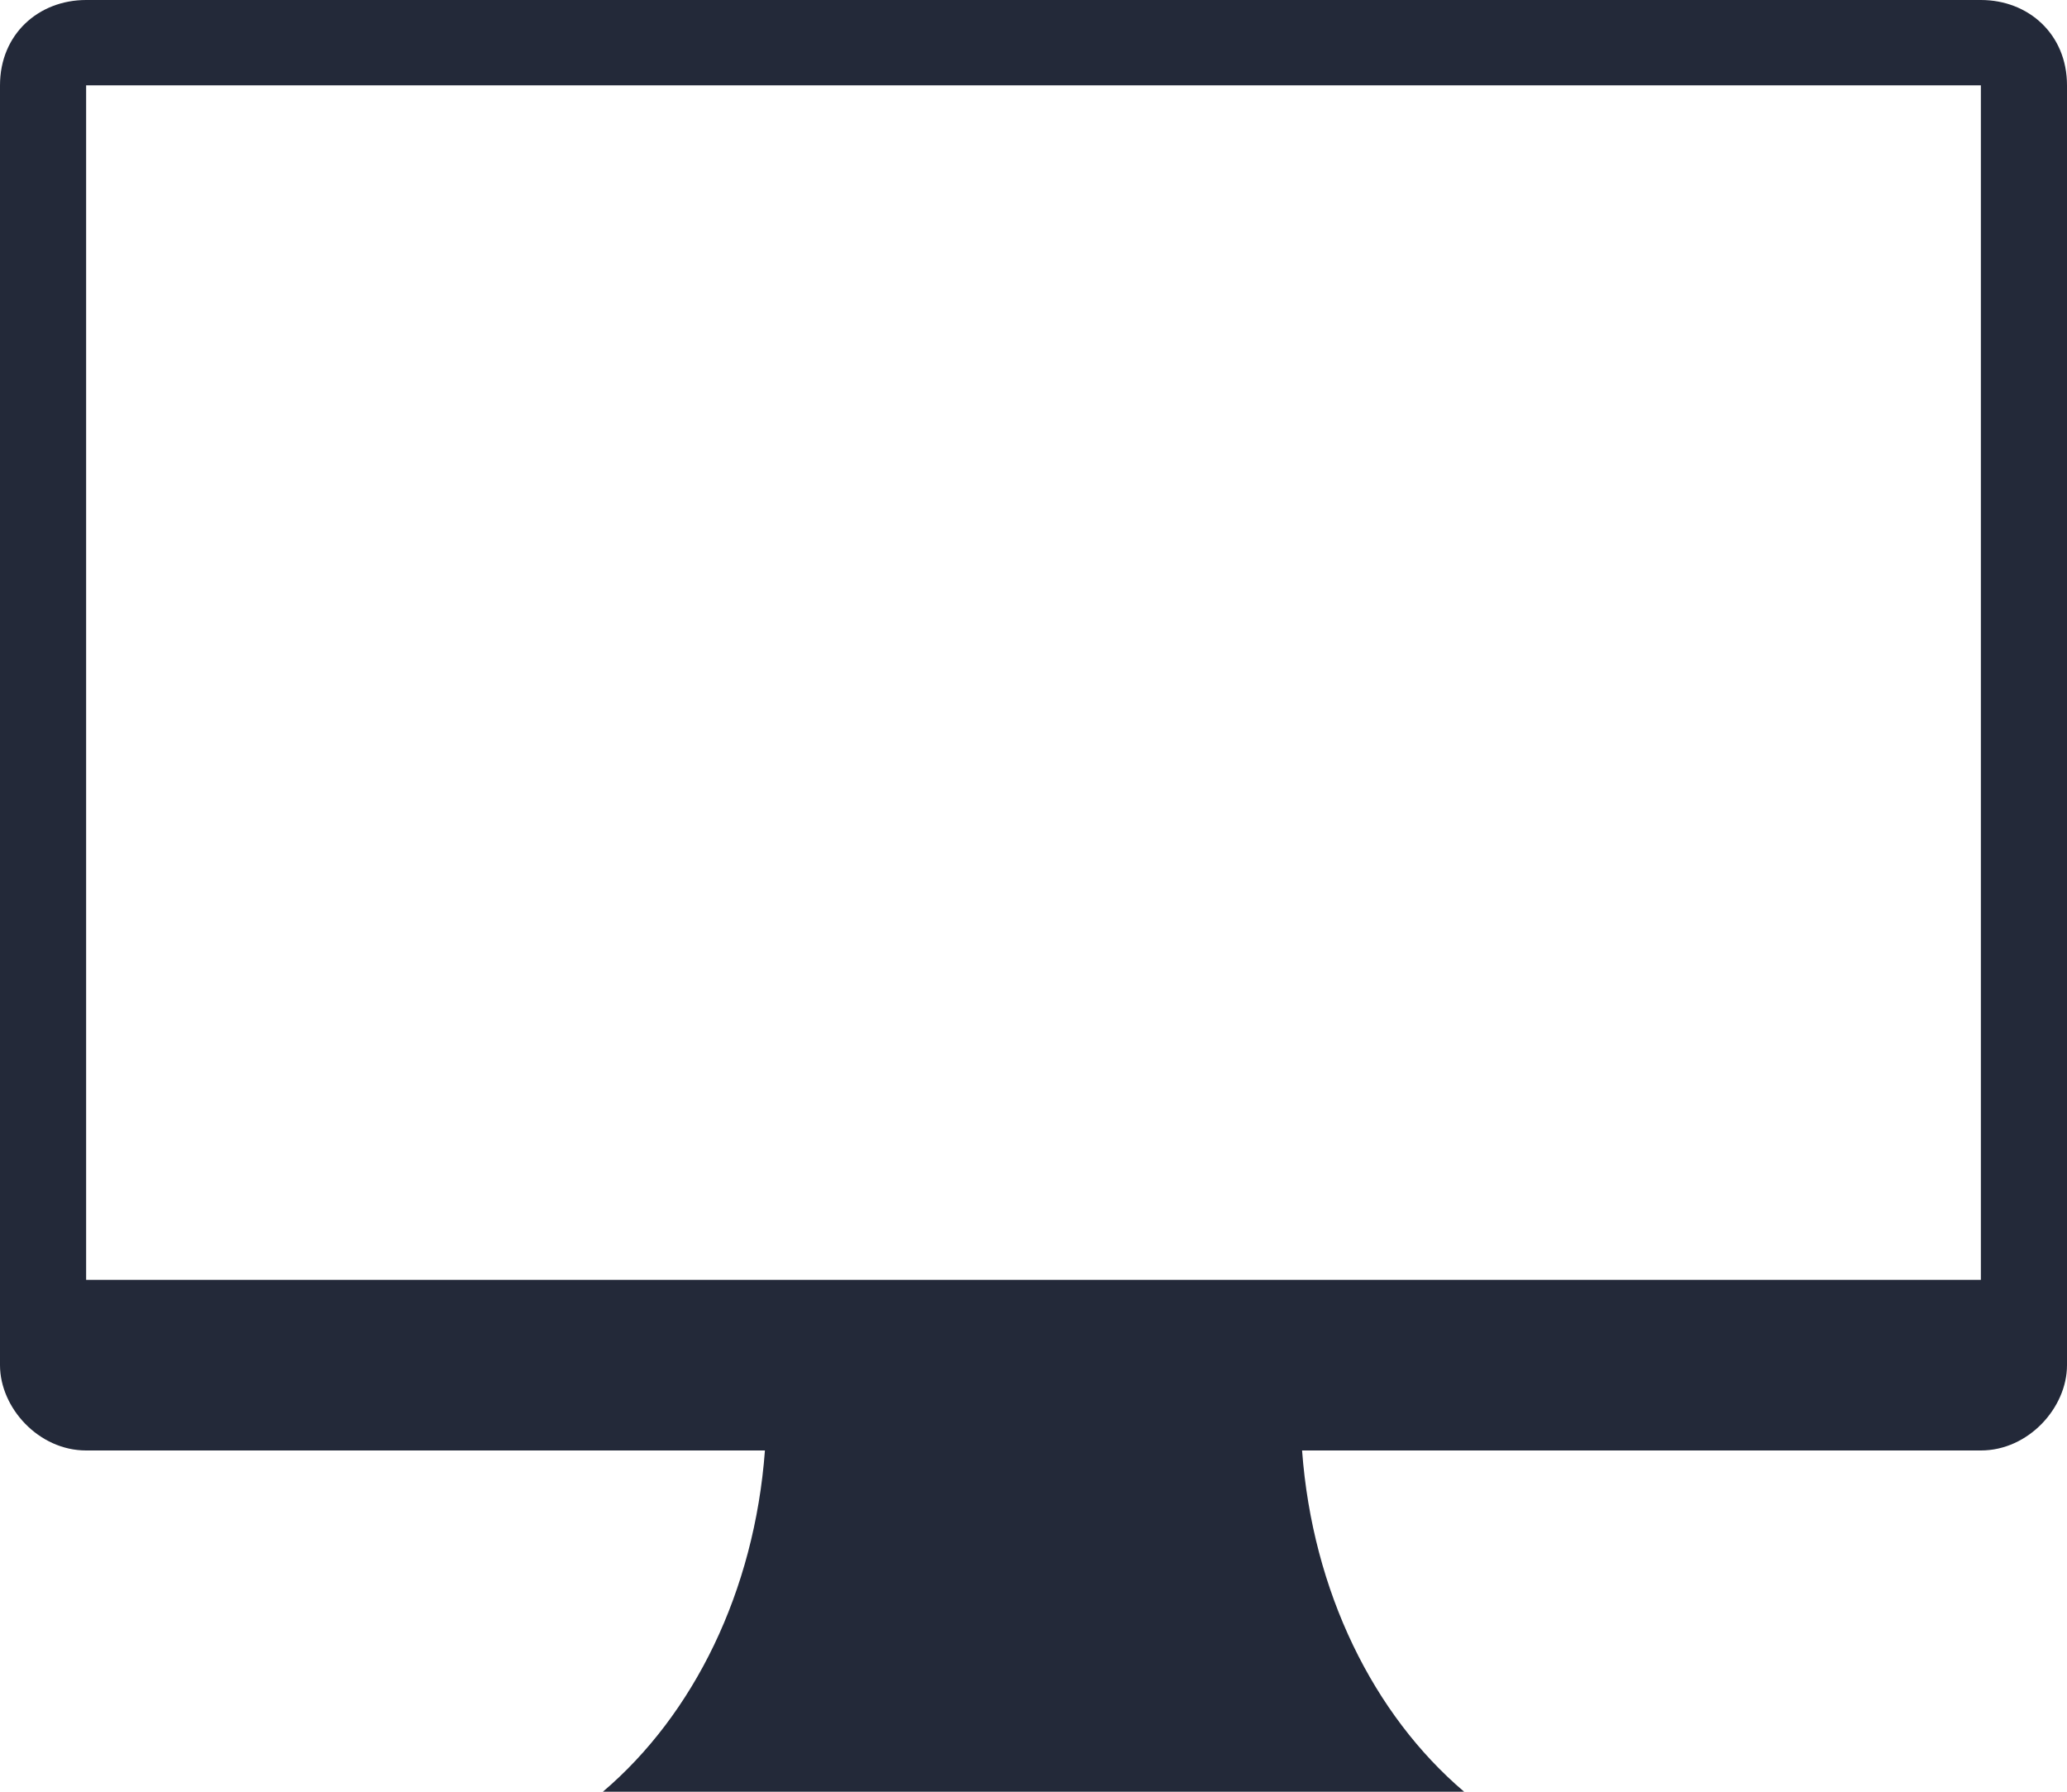 <svg width="15" height="13" viewBox="0 0 15 13" fill="none" xmlns="http://www.w3.org/2000/svg">
    <path d="M0.625 0C0.28 0 0 0.248 0 0.619V9.905C0 10.214 0.28 10.524 0.625 10.524H5.551C5.475 11.547 5.034 12.44 4.375 13H10.625C9.966 12.44 9.525 11.548 9.449 10.524H14.375C14.72 10.524 15 10.214 15 9.905V0.619C15 0.248 14.72 0 14.375 0H1.25H0.625ZM0.625 0.619H14.375V9.286H0.625V0.619Z" fill="#232939"/>
</svg>
